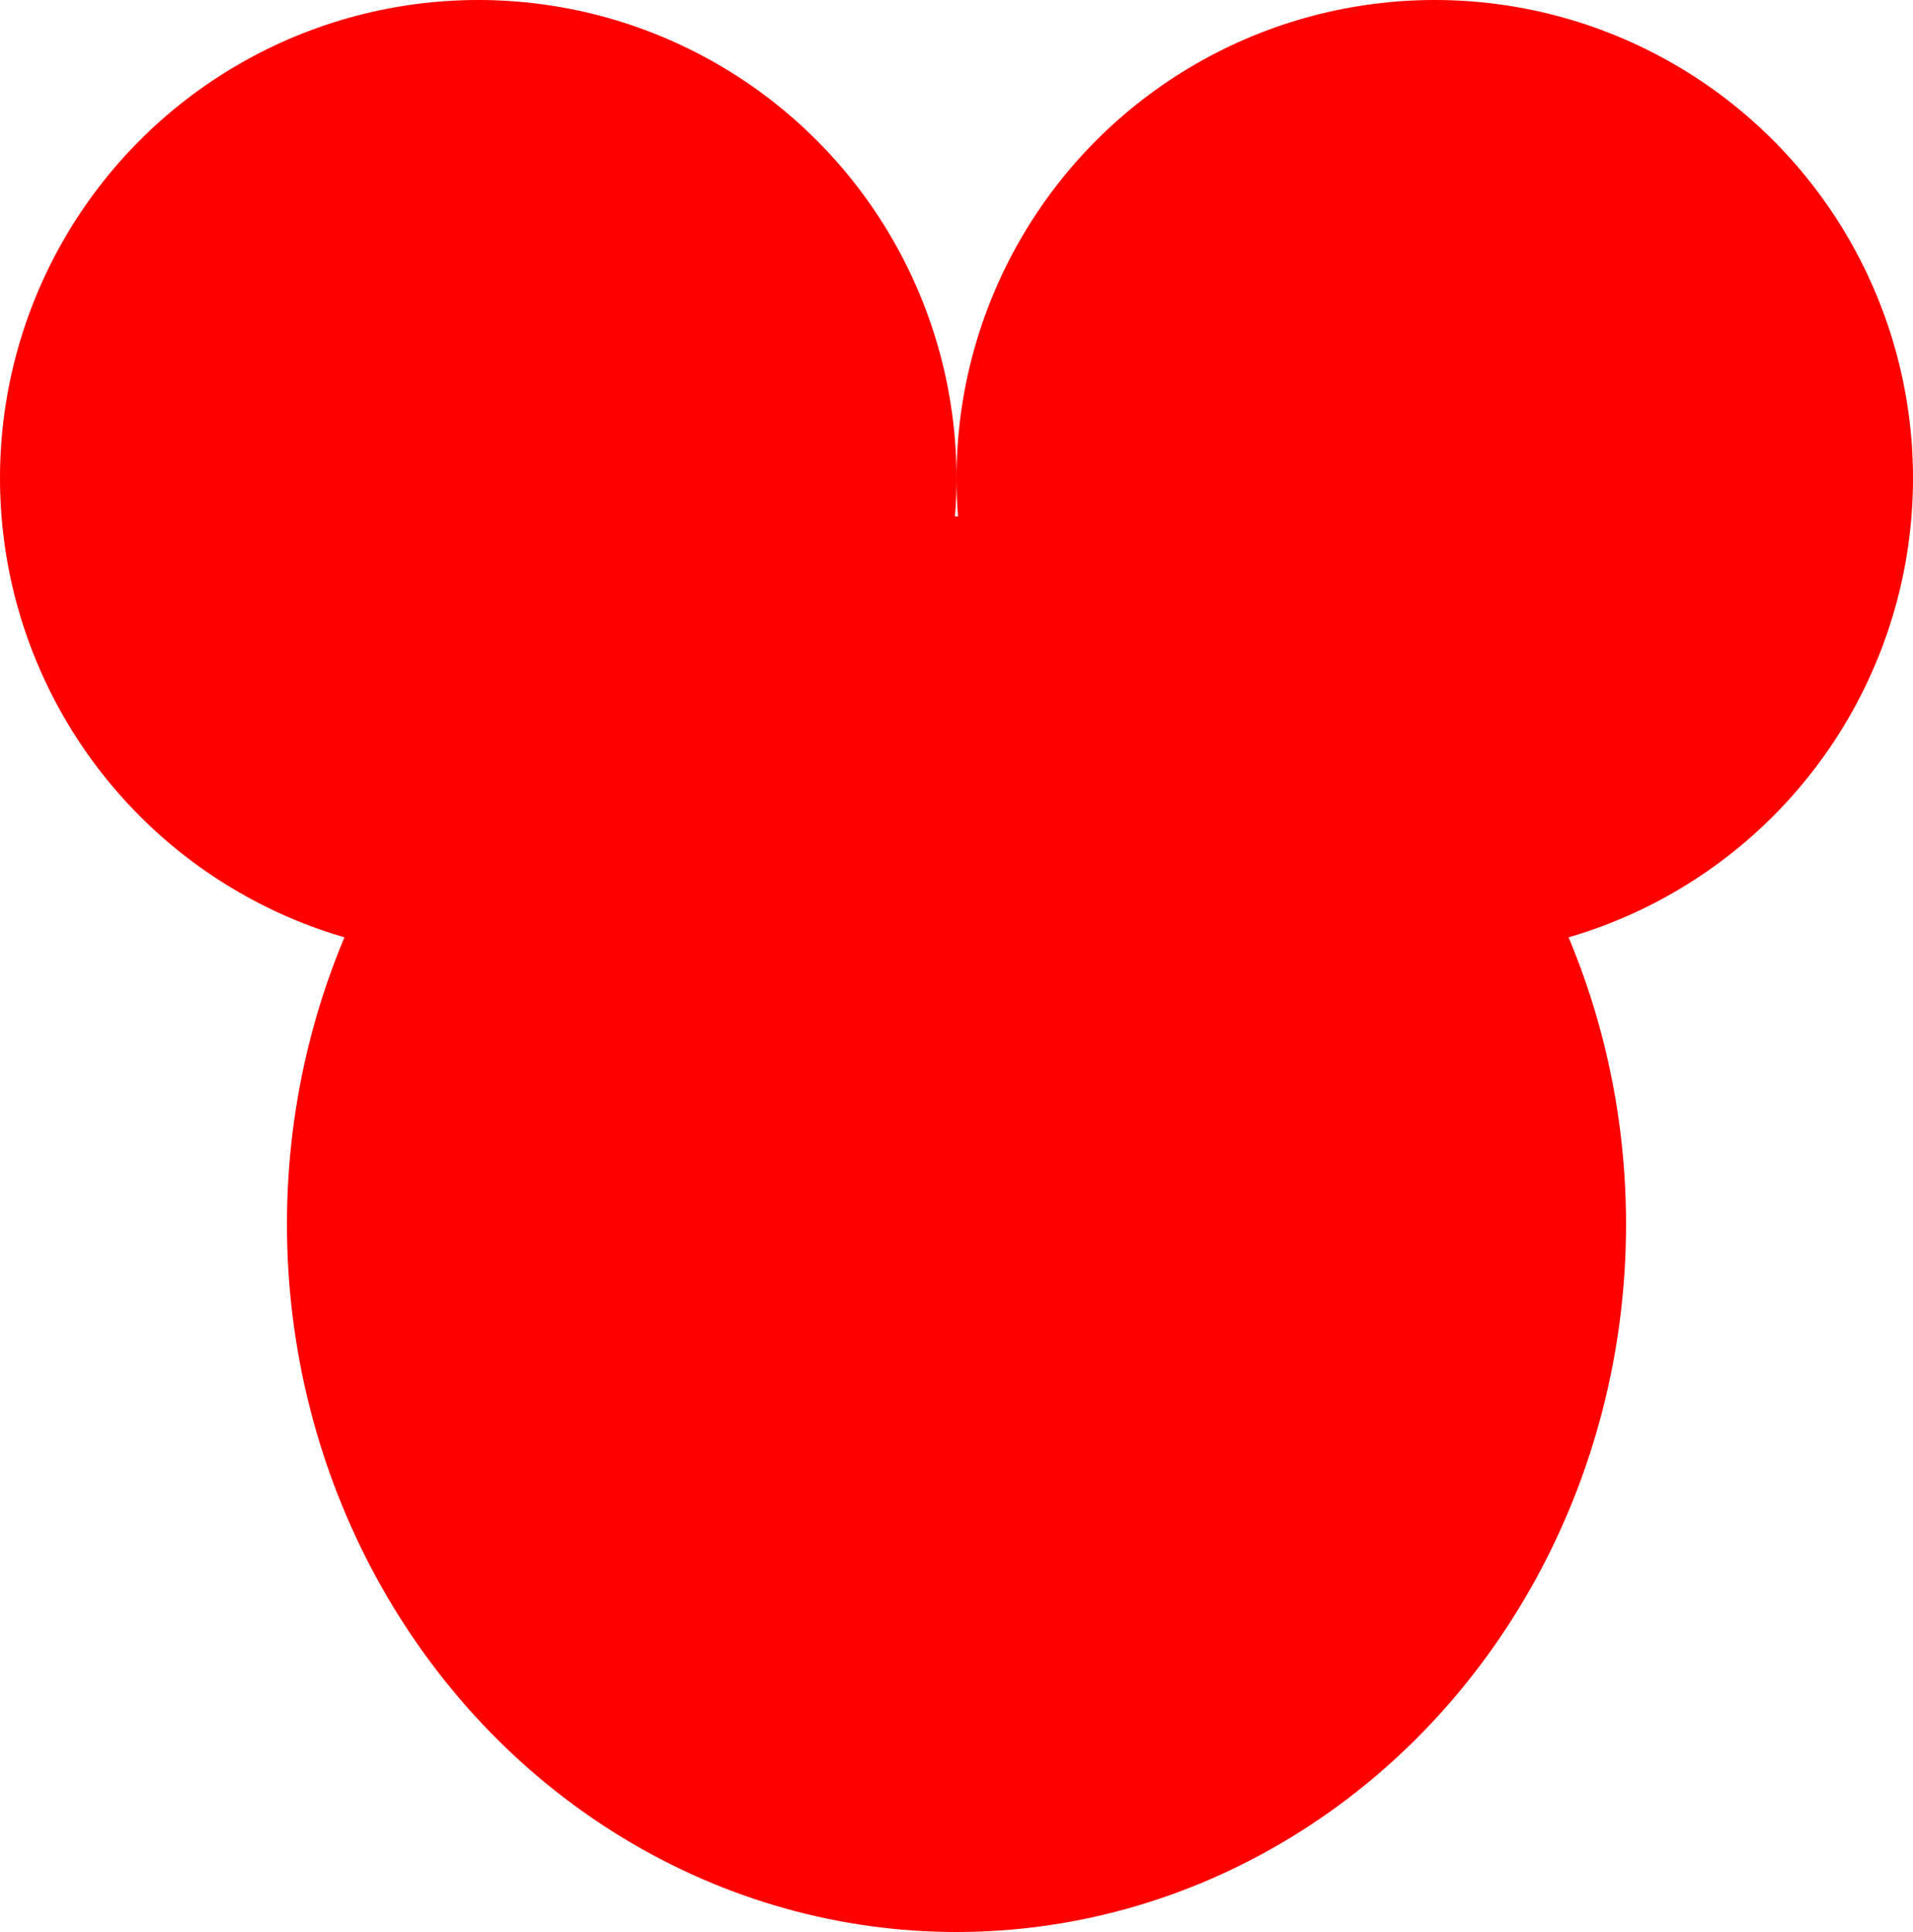<svg width="100" height="101" viewBox="0 0 100 101" fill="none" xmlns="http://www.w3.org/2000/svg">
<ellipse cx="75" cy="25" rx="25" ry="25" transform="rotate(180 75 25)" fill="#FF0000"/>
<ellipse cx="50" cy="64" rx="35" ry="37" transform="rotate(180 50 64)" fill="#FF0000"/>
<ellipse cx="25" cy="25" rx="25" ry="25" transform="rotate(180 25 25)" fill="#FF0000"/>
</svg>
